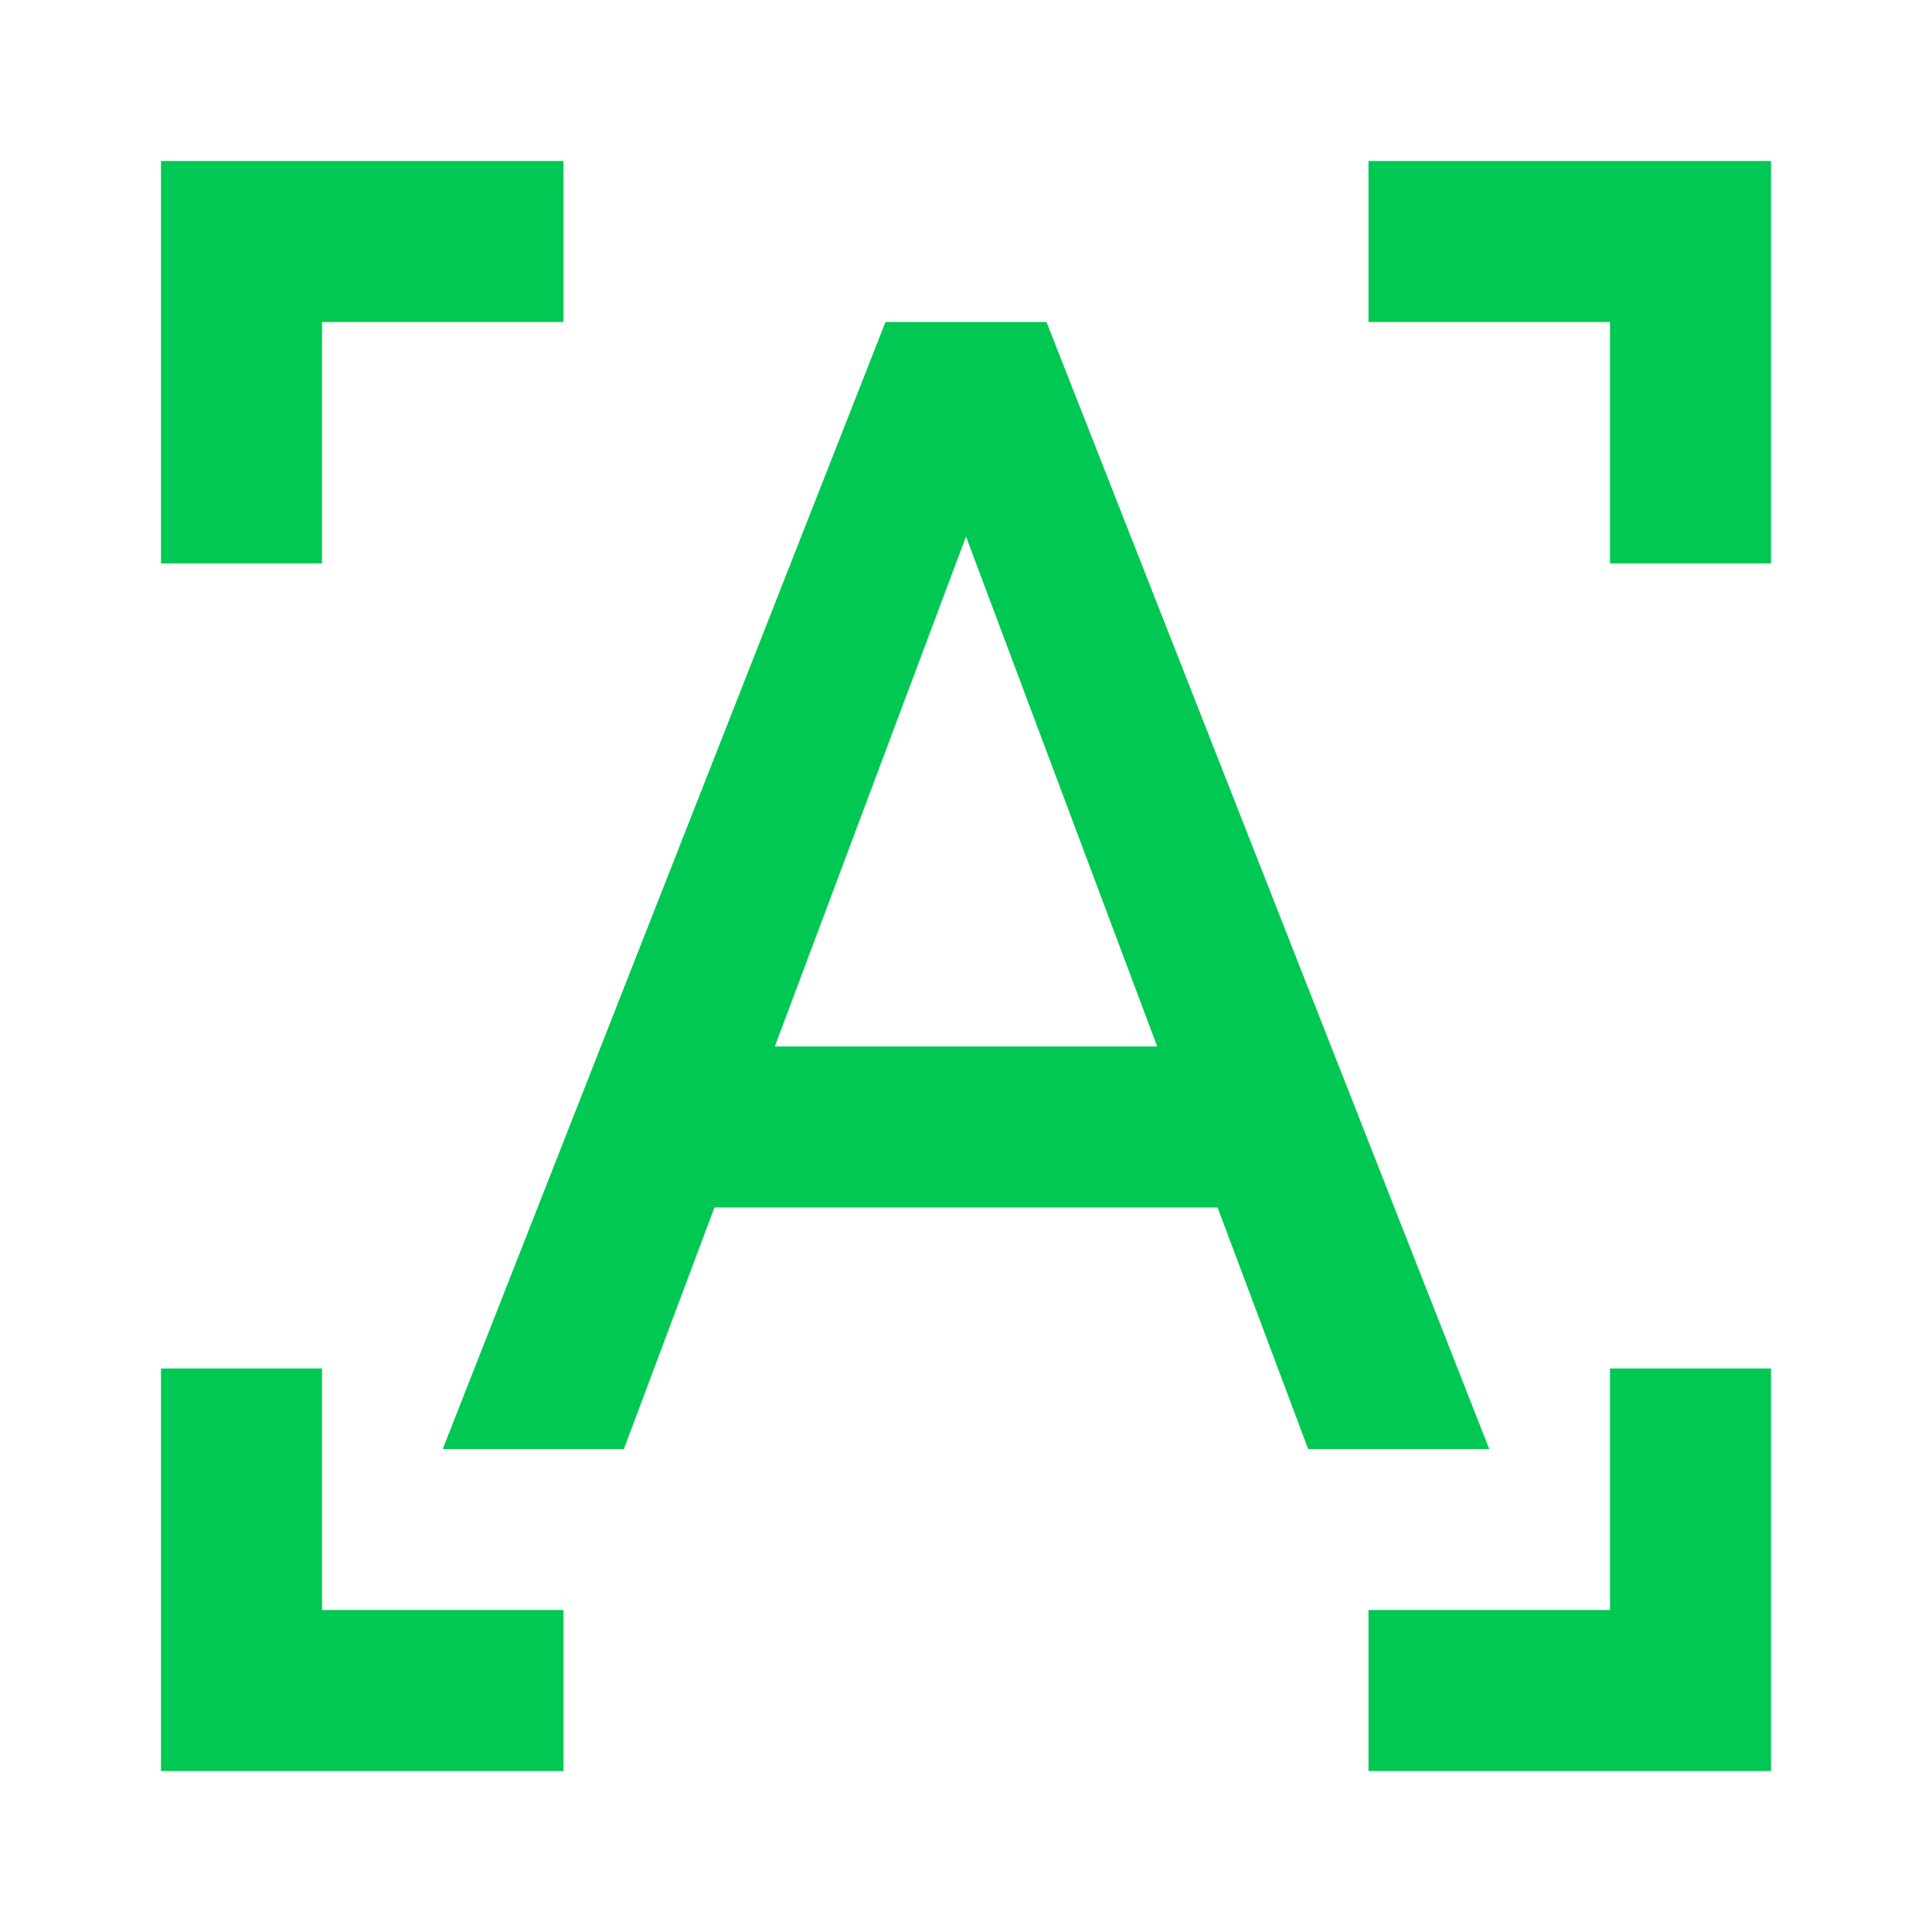 <svg fill="#00C853" viewBox="0 0 48 48" xmlns="http://www.w3.org/2000/svg"><path d="m4 34v10h10v-4h-6v-6zm0-20v-10h10v4h-6v6zm40 0v-10h-10v4h6v6zm0 20v10h-10v-4h6v-6zm-22-26-11 28h4.5l2.25-6h12.5l2.25 6h4.5l-11-28zm-2.75 18 4.75-12.67 4.75 12.67z" fill="#00C853"/></svg>